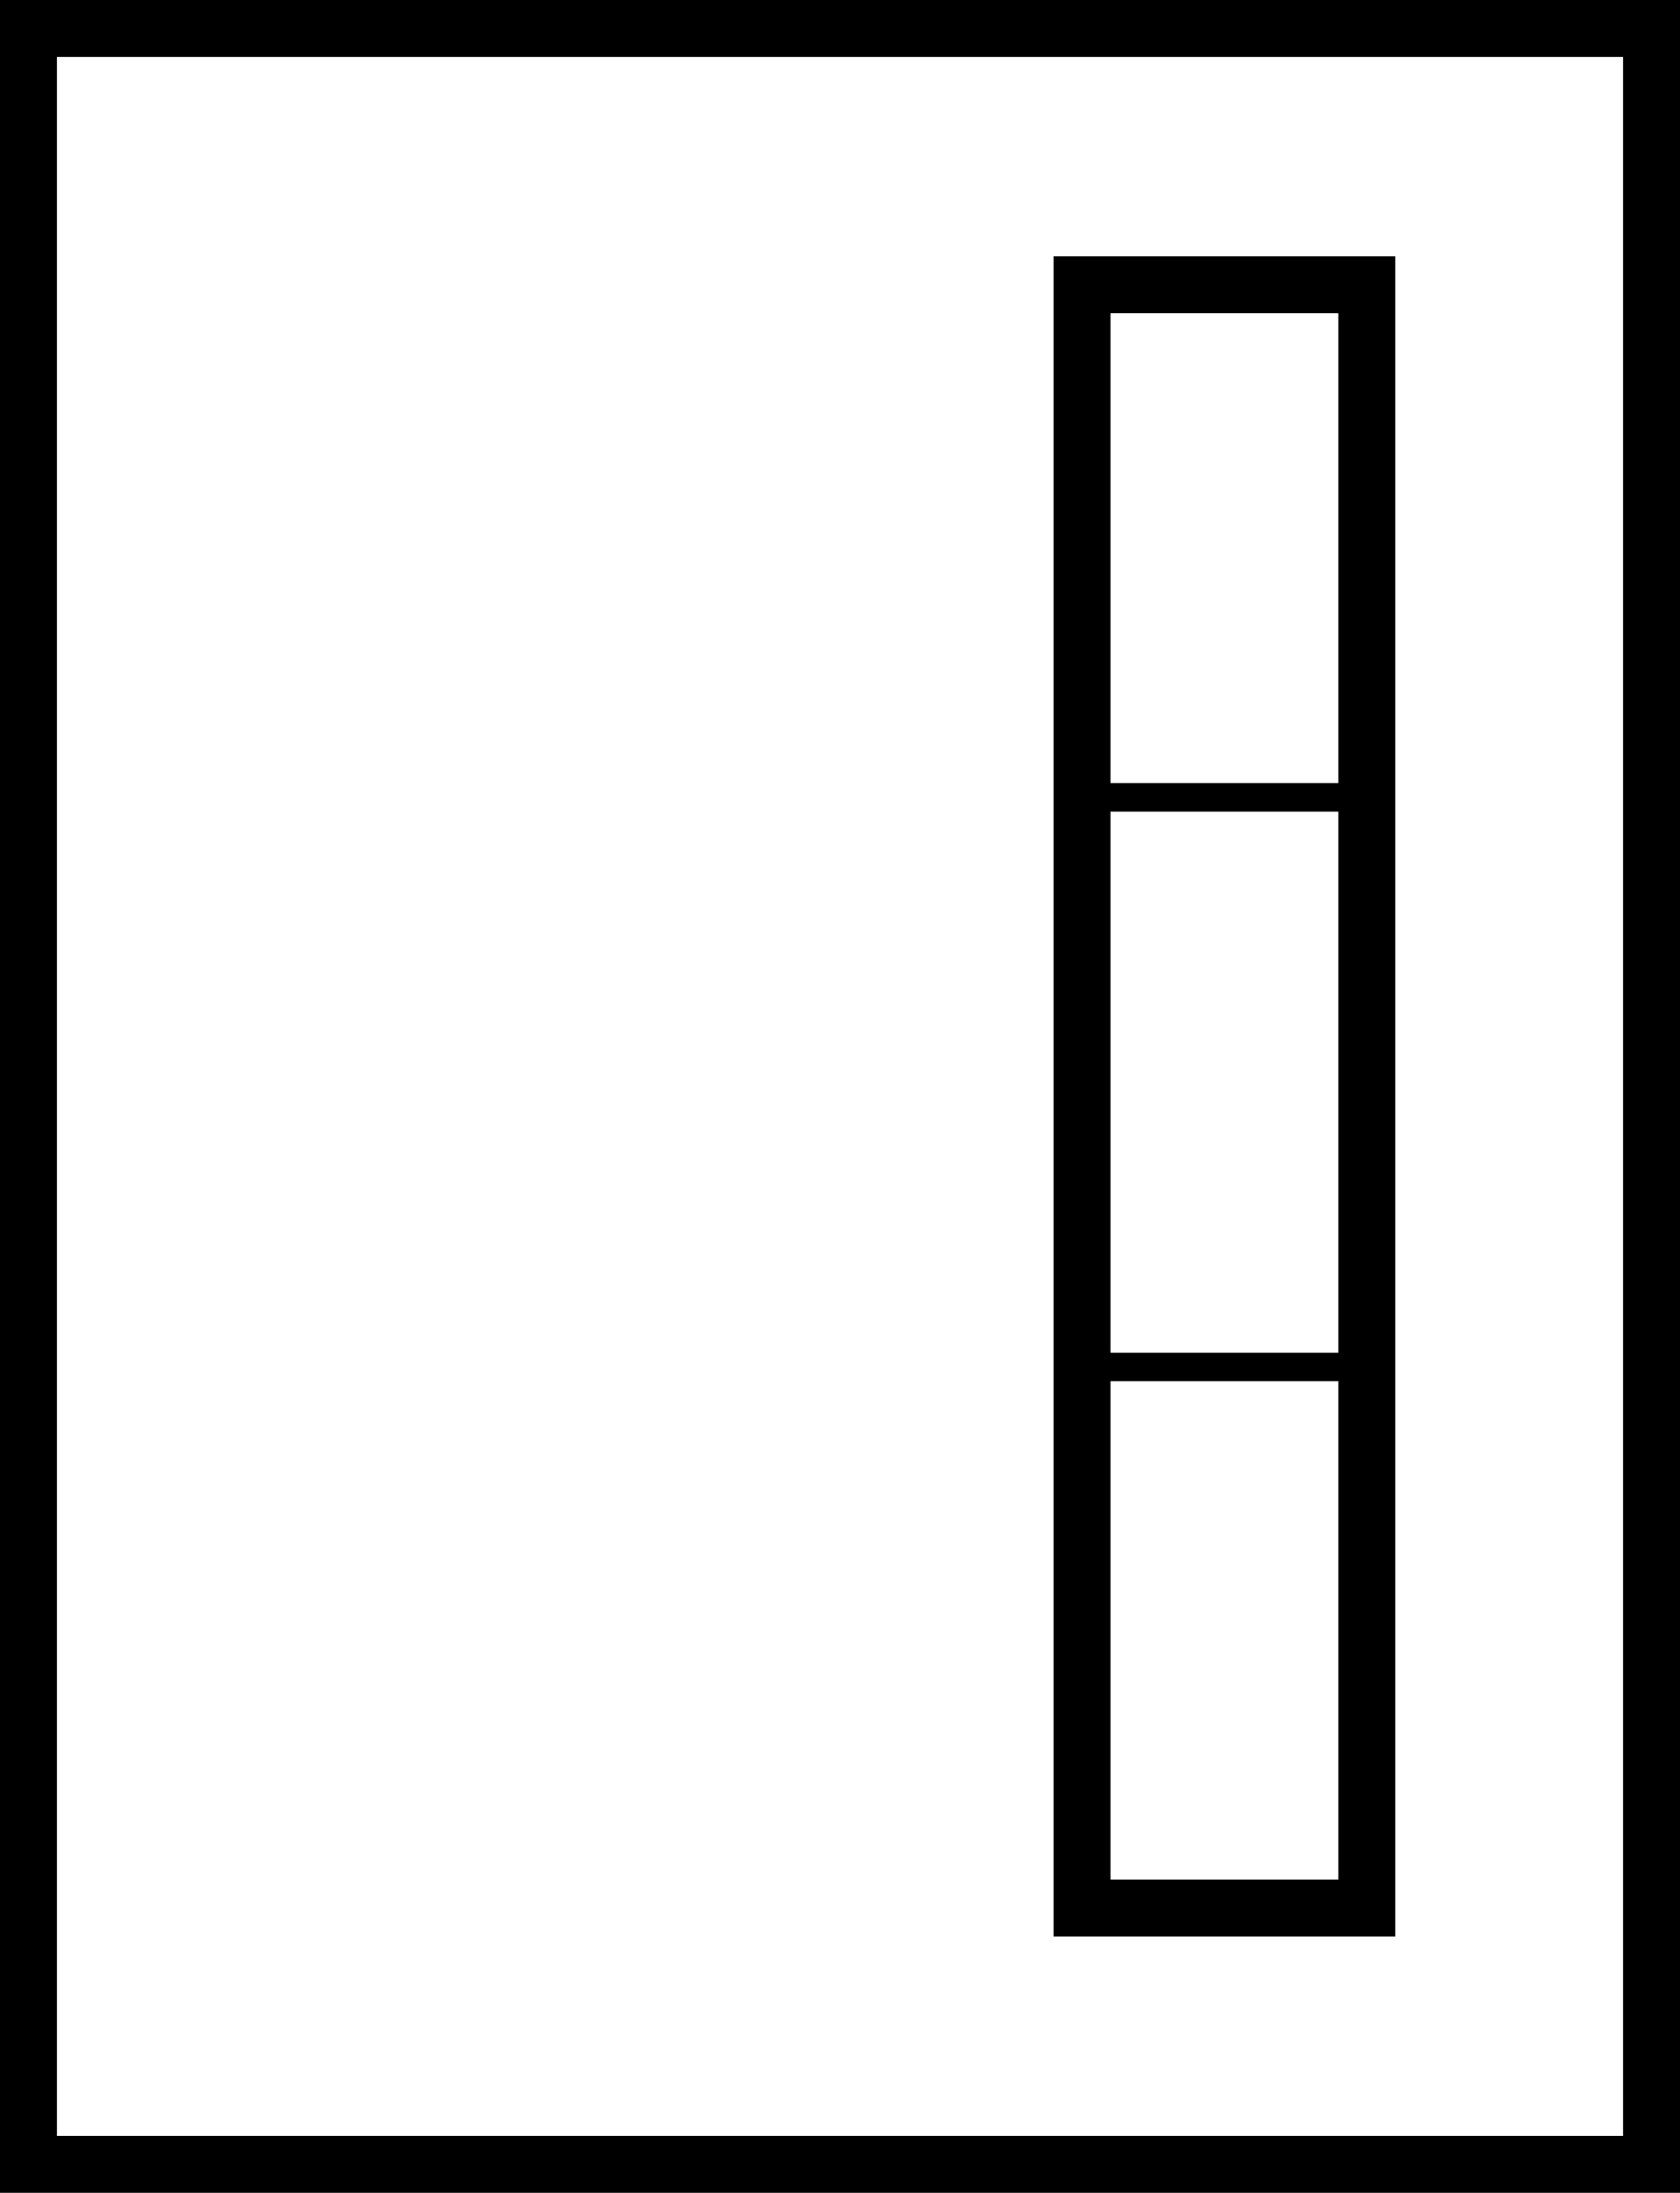 <svg width="59" height="77" viewBox="0 0 59 77" fill="none" xmlns="http://www.w3.org/2000/svg">
<path d="M58 1H1V76H58V1Z" stroke="black" stroke-width="2"/>
<path d="M38 10V67H48V10H38Z" stroke="black" stroke-width="2"/>
<path d="M48 48H38" stroke="black"/>
<path d="M48 28L38 28" stroke="black"/>
</svg>
